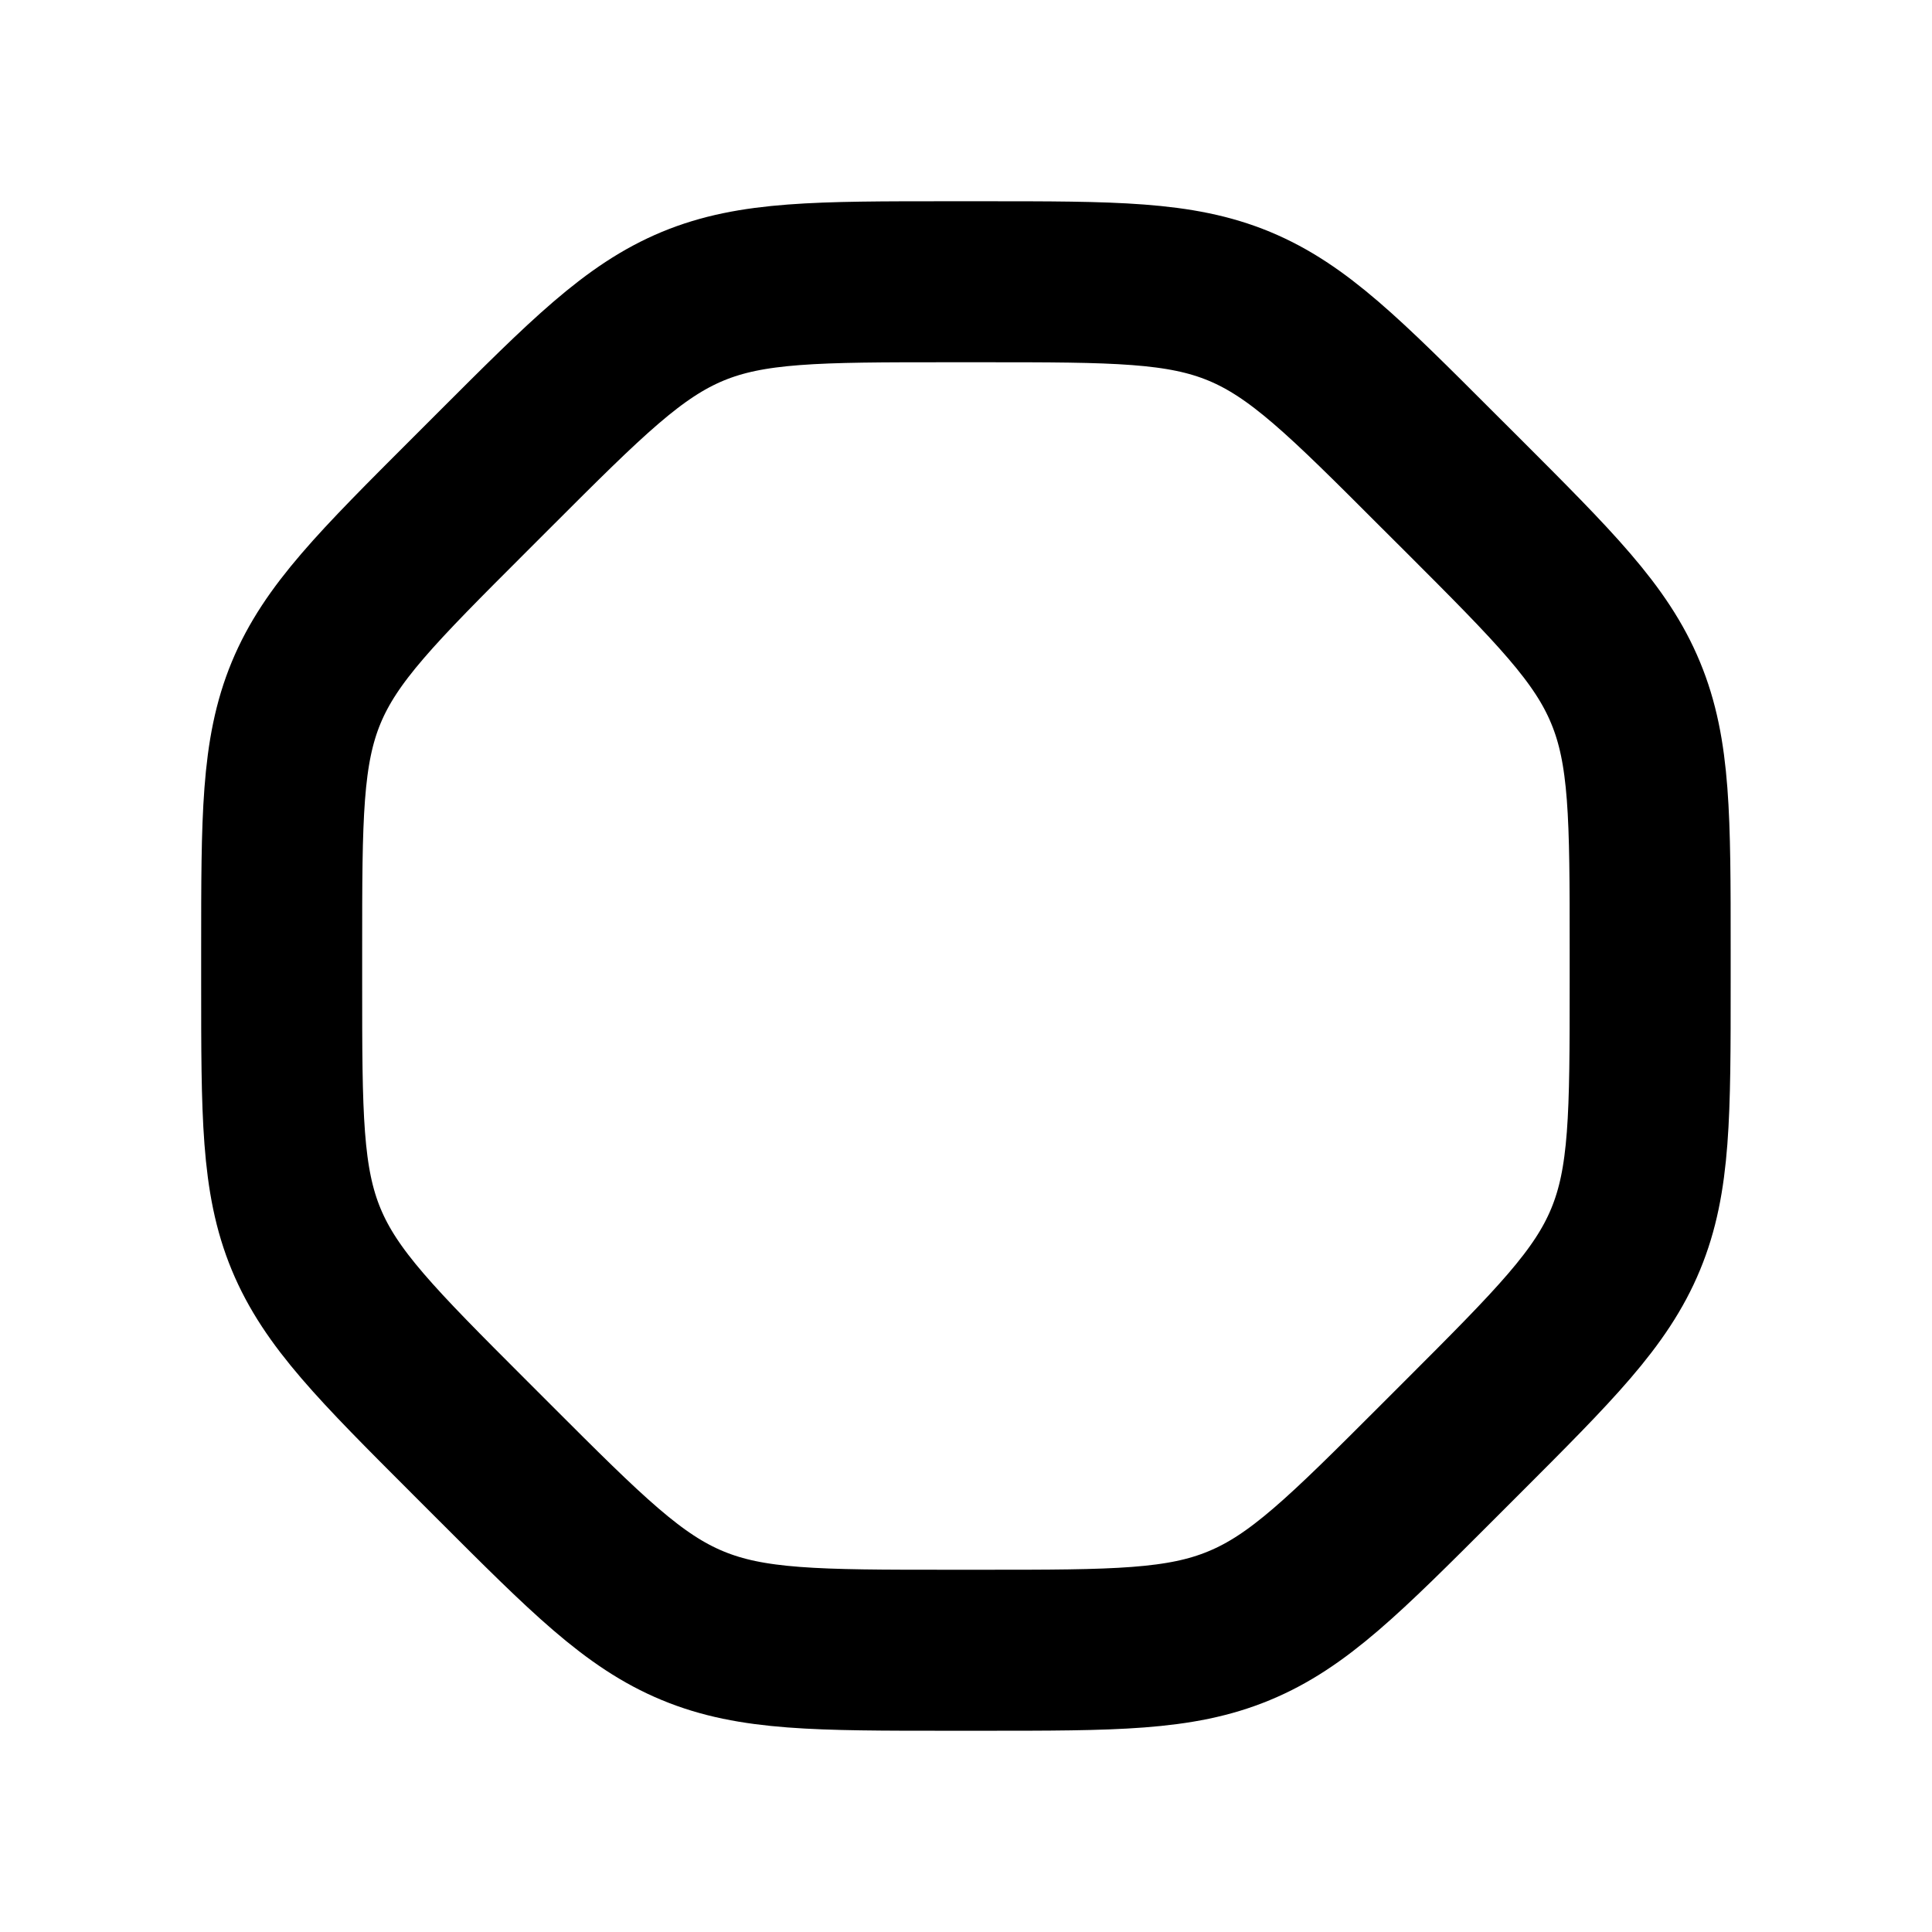<svg xmlns="http://www.w3.org/2000/svg" width="24" height="24" viewBox="0 0 24 24" fill="none">
    <path stroke="currentColor" stroke-width="2" d="M6.136 5.843C7.292 4.687 7.87 4.11 8.606 3.804 9.34 3.5 10.157 3.5 11.792 3.5h.414c1.635 0 2.453 0 3.188.304.735.305 1.313.883 2.469 2.04l.293.292c1.156 1.156 1.734 1.734 2.038 2.47.305.734.305 1.552.305 3.187v.414c0 1.635 0 2.453-.305 3.188-.304.735-.882 1.313-2.038 2.469l-.293.293c-1.156 1.156-1.734 1.734-2.47 2.038-.734.305-1.552.305-3.187.305h-.414c-1.635 0-2.453 0-3.188-.305-.735-.304-1.313-.882-2.469-2.038l-.293-.293c-1.156-1.156-1.734-1.734-2.039-2.47-.304-.734-.304-1.552-.304-3.187v-.414c0-1.635 0-2.453.304-3.188.305-.735.883-1.313 2.04-2.469z"/>
</svg>